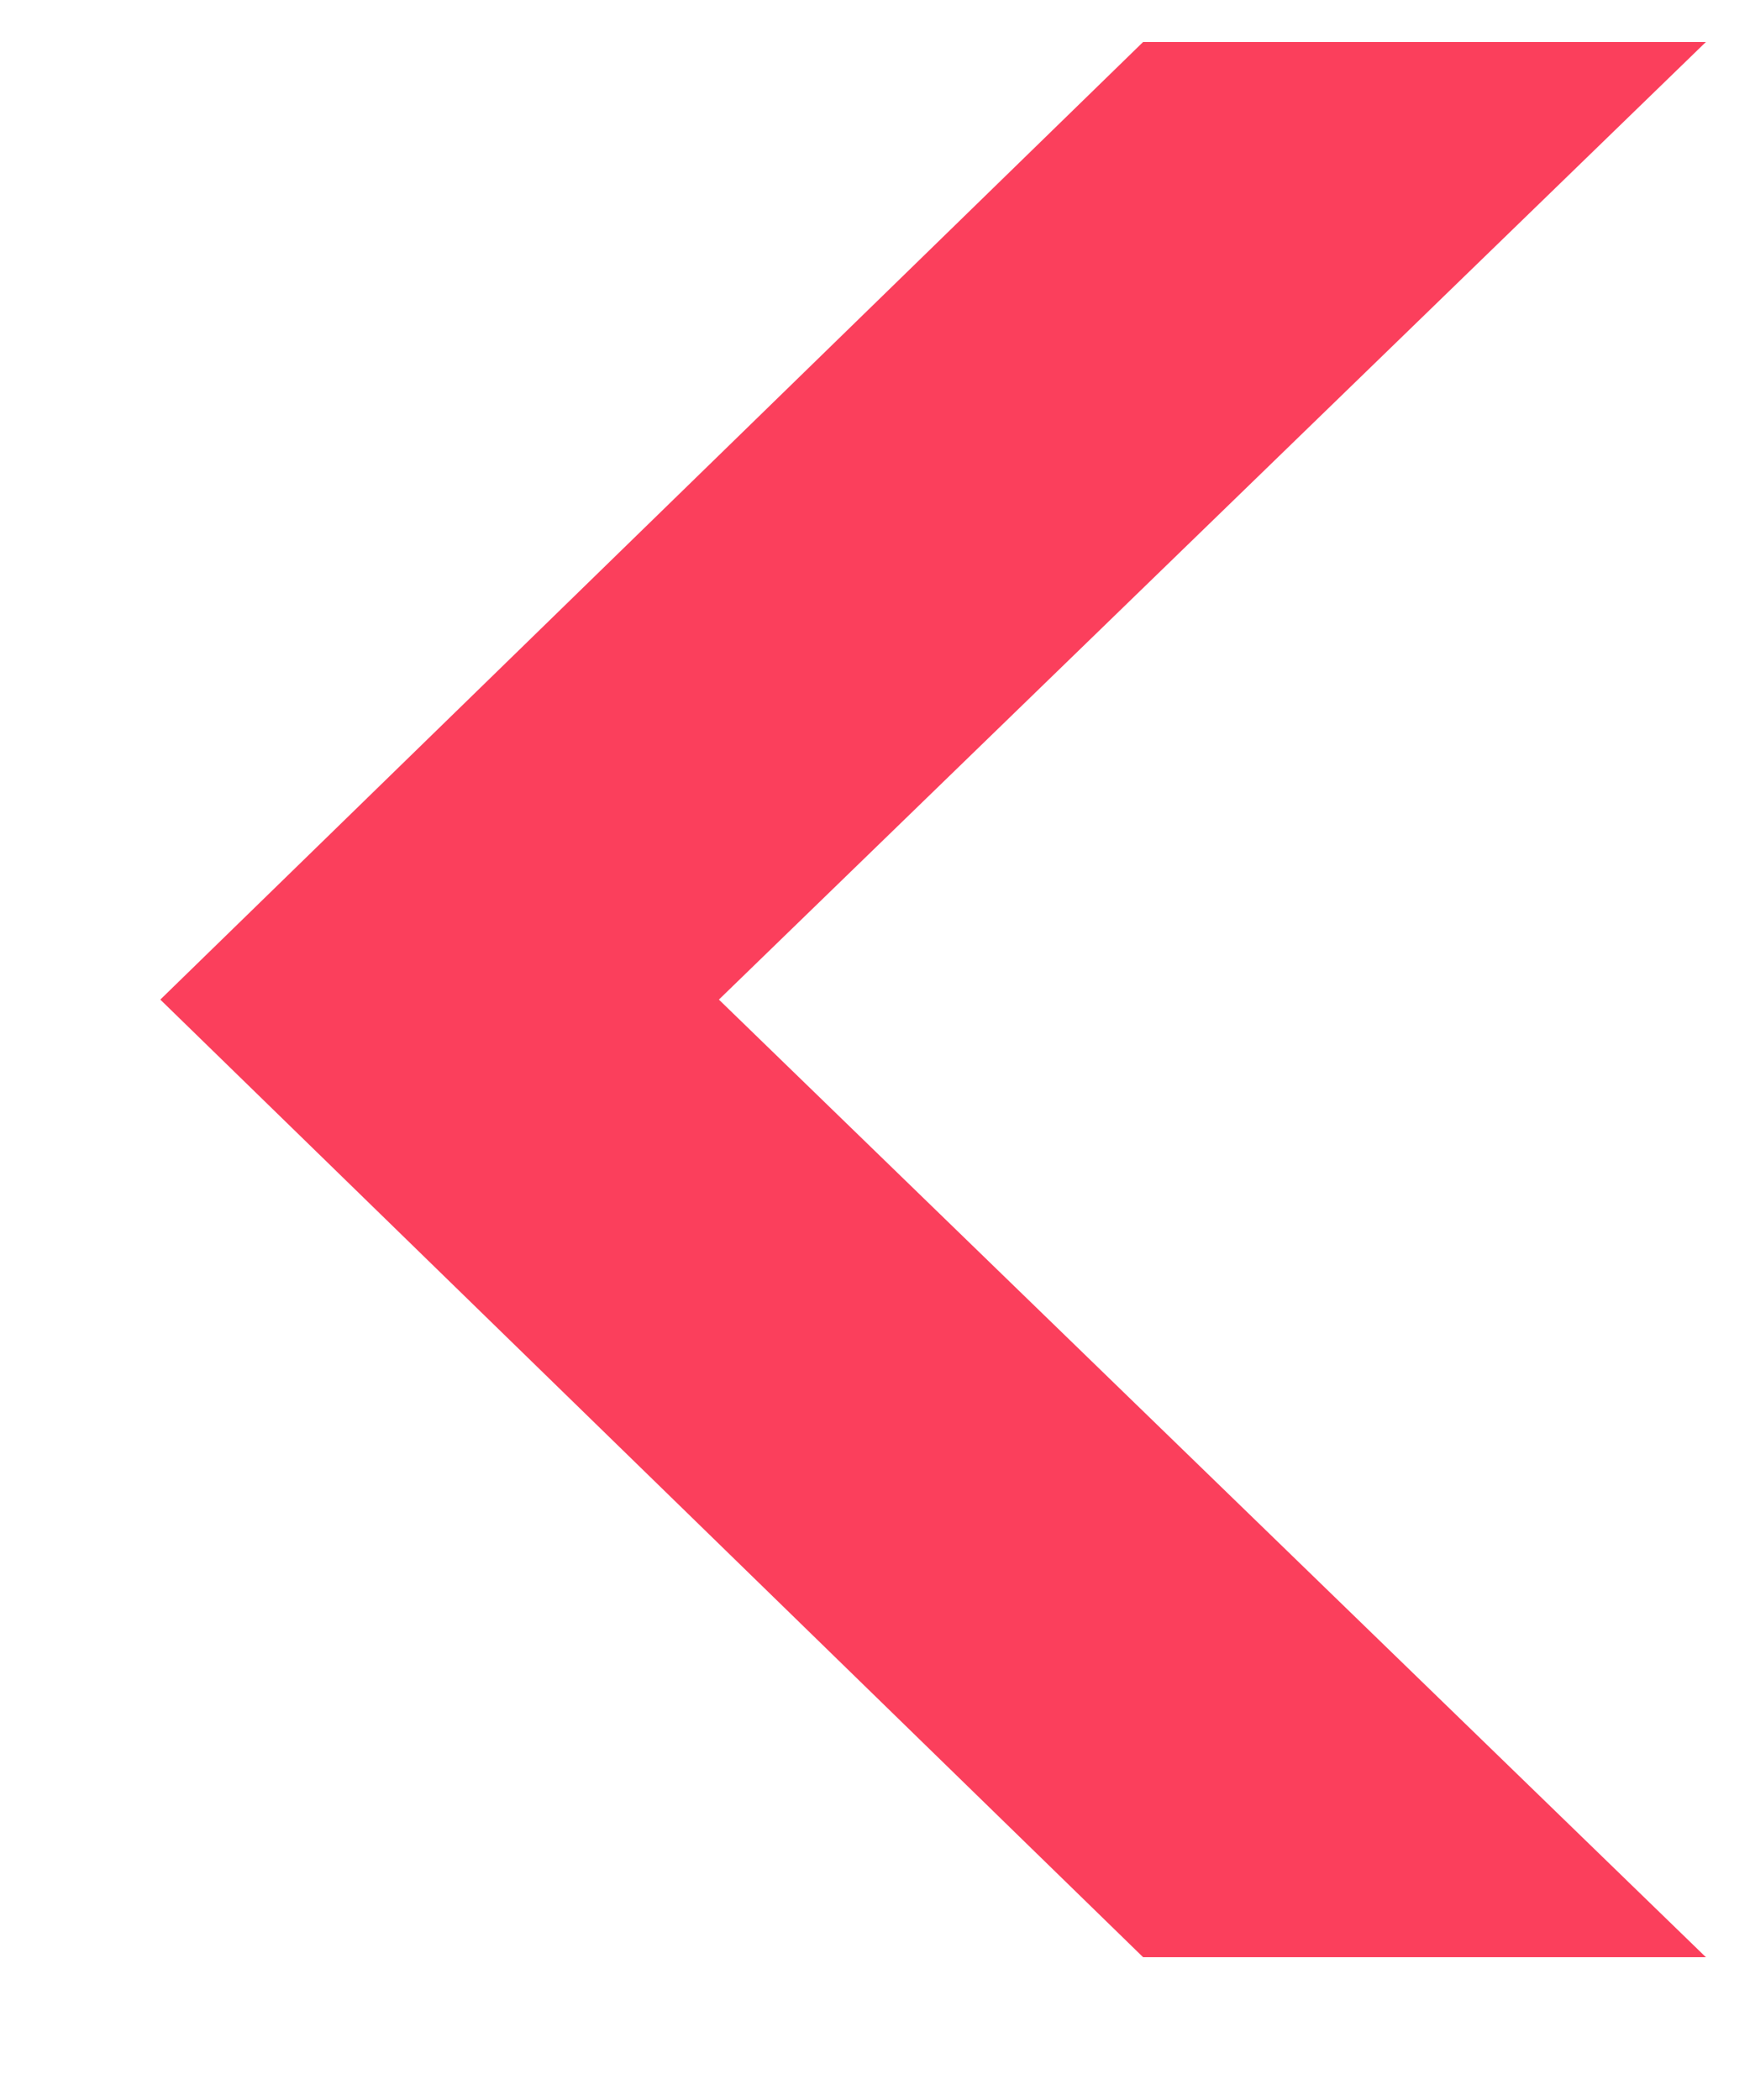 <svg width="10" height="12" viewBox="0 0 10 12" fill="none" xmlns="http://www.w3.org/2000/svg">
<path d="M9.748 0.24L4.108 5.712L9.748 11.184H6.532L0.916 5.712L6.532 0.24H9.748Z" fill="#FB3F5C"/>
</svg>

